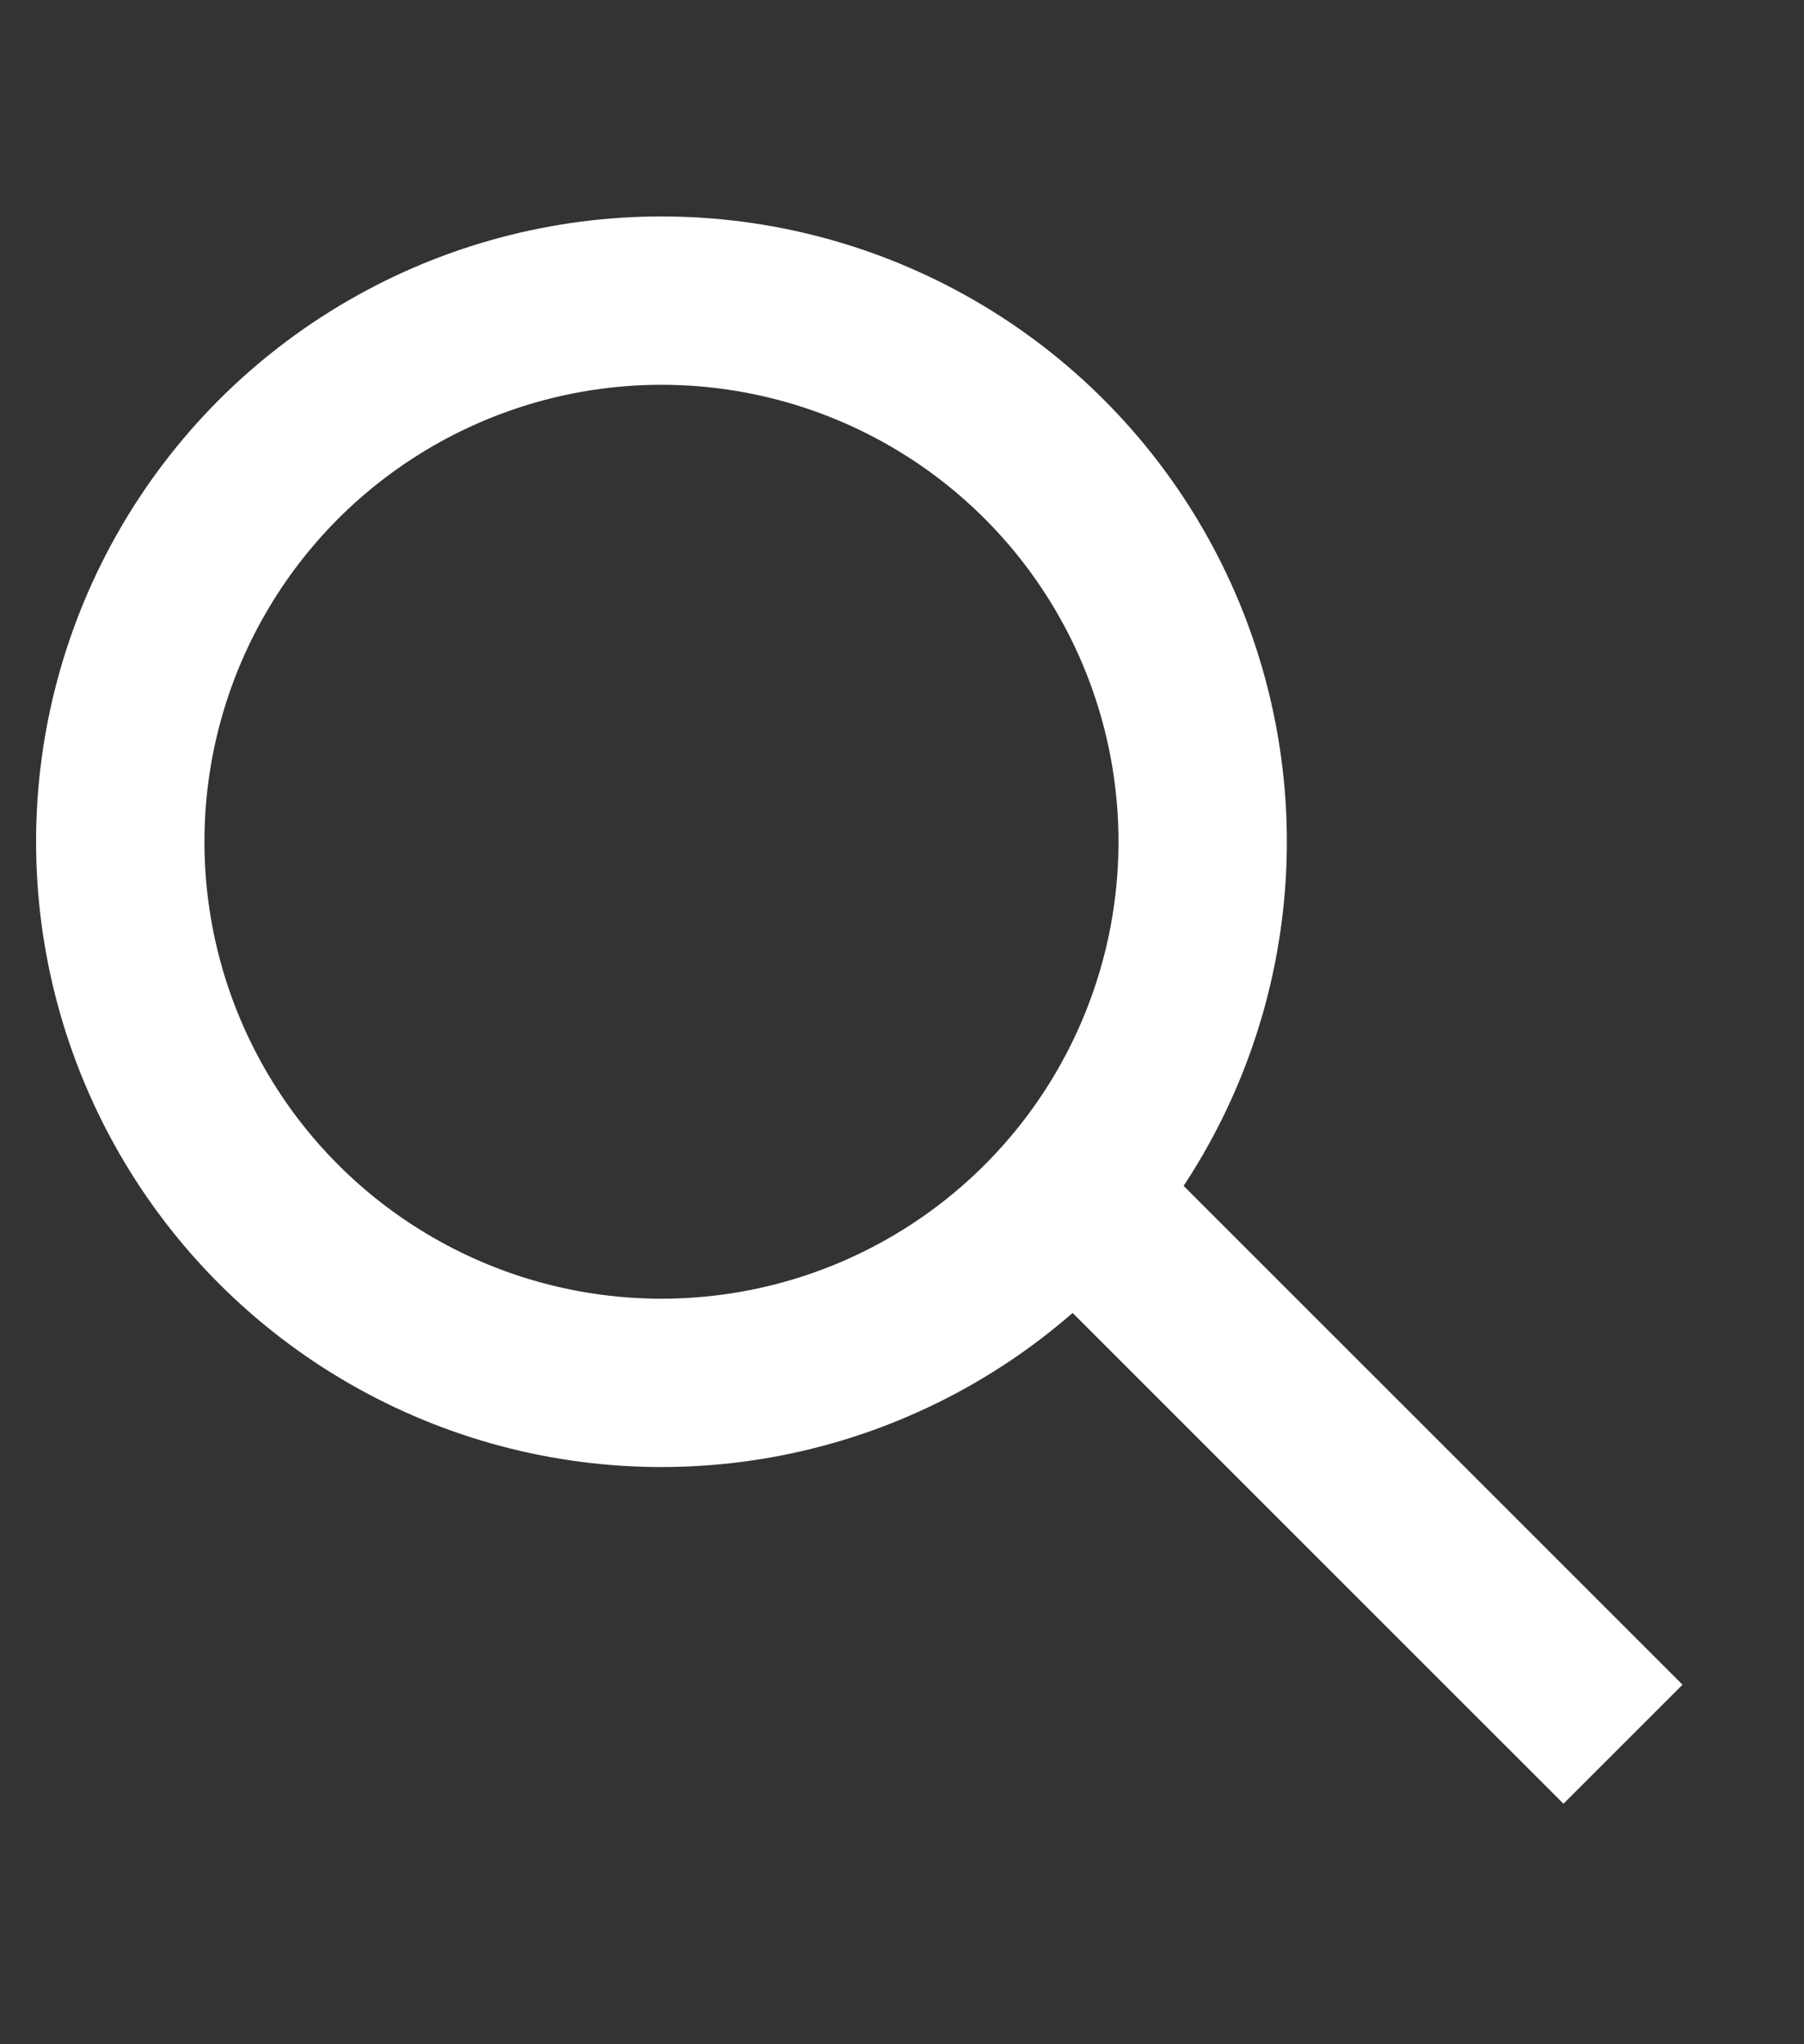 <svg width="30" height="34" viewBox="0 0 30 34" fill="none" xmlns="http://www.w3.org/2000/svg">
<rect x="0" y="0" width="30" height="34" fill="#333333" stroke="none"/>
<circle cx="11" cy="14" r="9" stroke="white" stroke-width="2.8"/>
<line x1="16.99" y1="19.01" x2="26.99" y2="29.01" stroke="white" stroke-width="2.8"/>
</svg>
